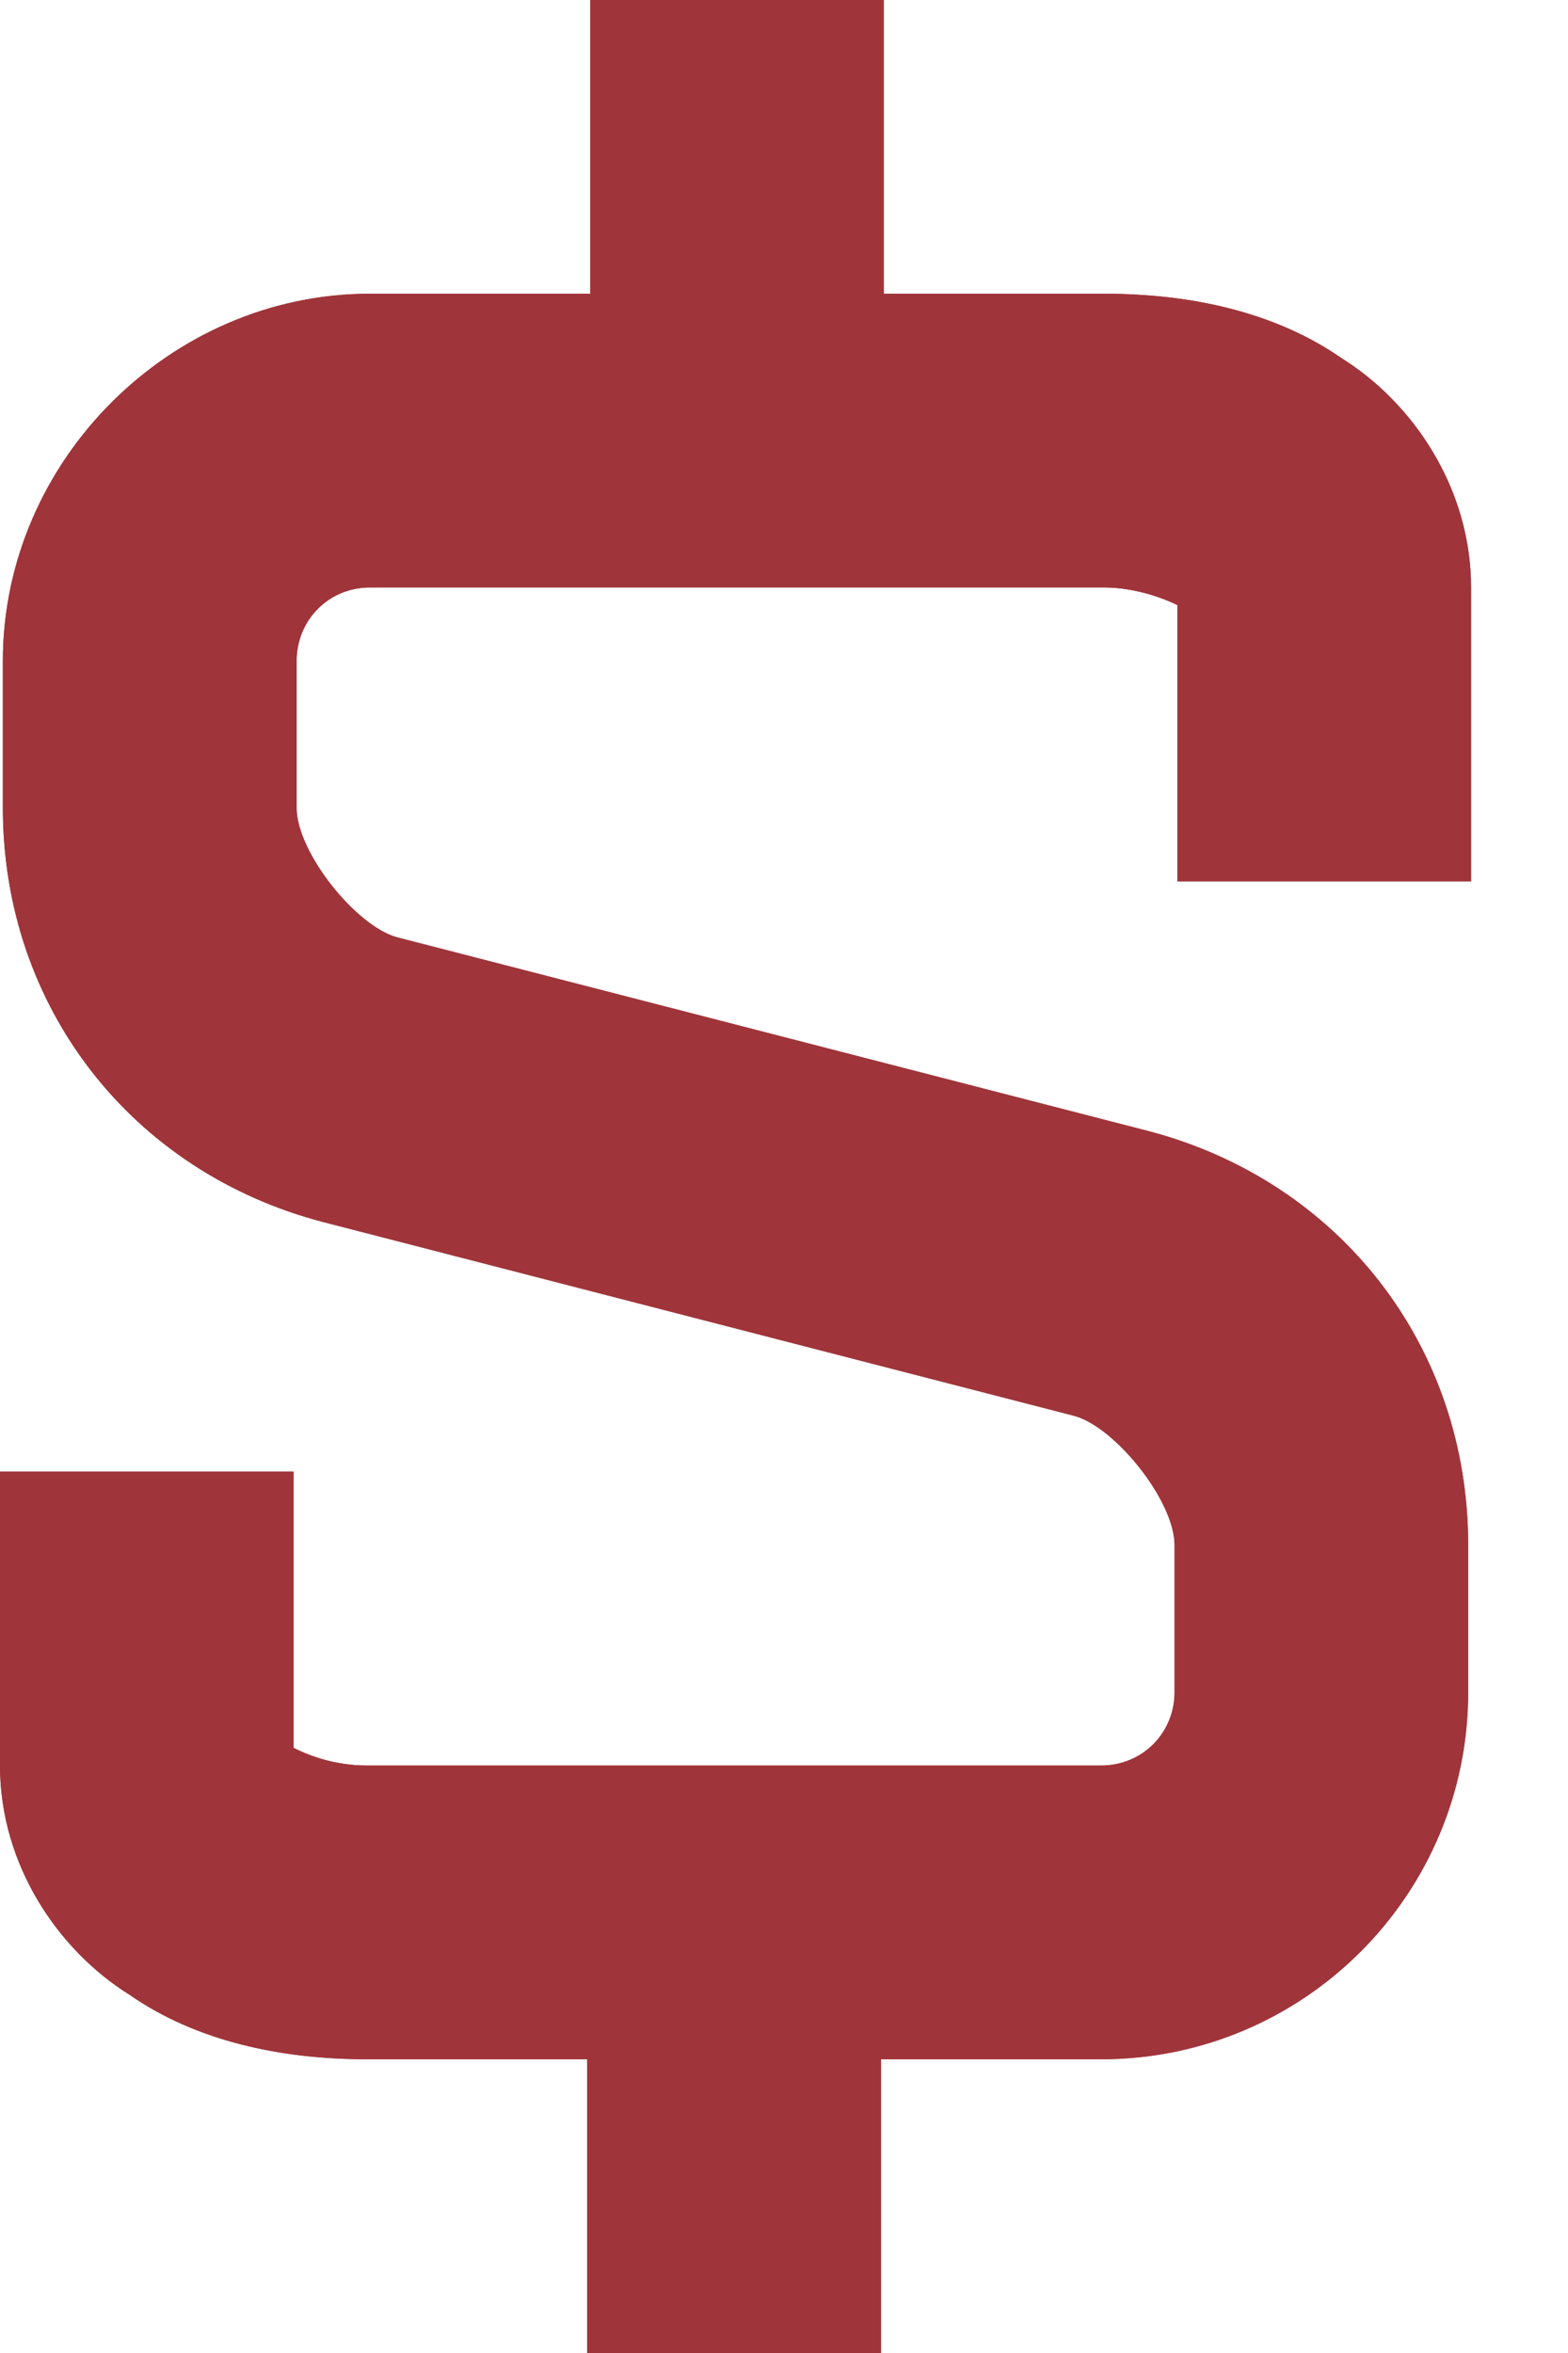 <svg width="12" height="18" viewBox="0 0 12 18" fill="none" xmlns="http://www.w3.org/2000/svg">
<path d="M4.517 0V2.247H2.831C1.303 2.247 0.022 3.528 0.022 5.056V6.18C0.022 7.708 1.011 8.966 2.472 9.348L8.225 10.832C8.539 10.921 8.989 11.483 8.989 11.82V12.944C8.989 13.258 8.742 13.506 8.427 13.506H2.809C2.539 13.506 2.337 13.416 2.247 13.371V11.258H0V13.506C0 14.27 0.449 14.921 0.989 15.258C1.506 15.618 2.157 15.753 2.809 15.753H4.494V18H6.742V15.753H8.427C9.978 15.753 11.236 14.494 11.236 12.944V11.82C11.236 10.292 10.247 9.034 8.787 8.652L3.034 7.169C2.719 7.079 2.27 6.517 2.27 6.18V5.056C2.27 4.742 2.517 4.494 2.831 4.494H8.449C8.697 4.494 8.921 4.584 9.011 4.629V6.742H11.258V4.494C11.258 3.73 10.809 3.079 10.27 2.742C9.753 2.382 9.101 2.247 8.449 2.247H6.764V0L4.517 0Z" fill="#9F353A"/>
<path d="M4.517 0V2.247H2.831C1.303 2.247 0.022 3.528 0.022 5.056V6.18C0.022 7.708 1.011 8.966 2.472 9.348L8.225 10.832C8.539 10.921 8.989 11.483 8.989 11.82V12.944C8.989 13.258 8.742 13.506 8.427 13.506H2.809C2.539 13.506 2.337 13.416 2.247 13.371V11.258H0V13.506C0 14.27 0.449 14.921 0.989 15.258C1.506 15.618 2.157 15.753 2.809 15.753H4.494V18H6.742V15.753H8.427C9.978 15.753 11.236 14.494 11.236 12.944V11.82C11.236 10.292 10.247 9.034 8.787 8.652L3.034 7.169C2.719 7.079 2.27 6.517 2.27 6.18V5.056C2.27 4.742 2.517 4.494 2.831 4.494H8.449C8.697 4.494 8.921 4.584 9.011 4.629V6.742H11.258V4.494C11.258 3.73 10.809 3.079 10.27 2.742C9.753 2.382 9.101 2.247 8.449 2.247H6.764V0L4.517 0Z" fill="#9F353A"/>
</svg>
